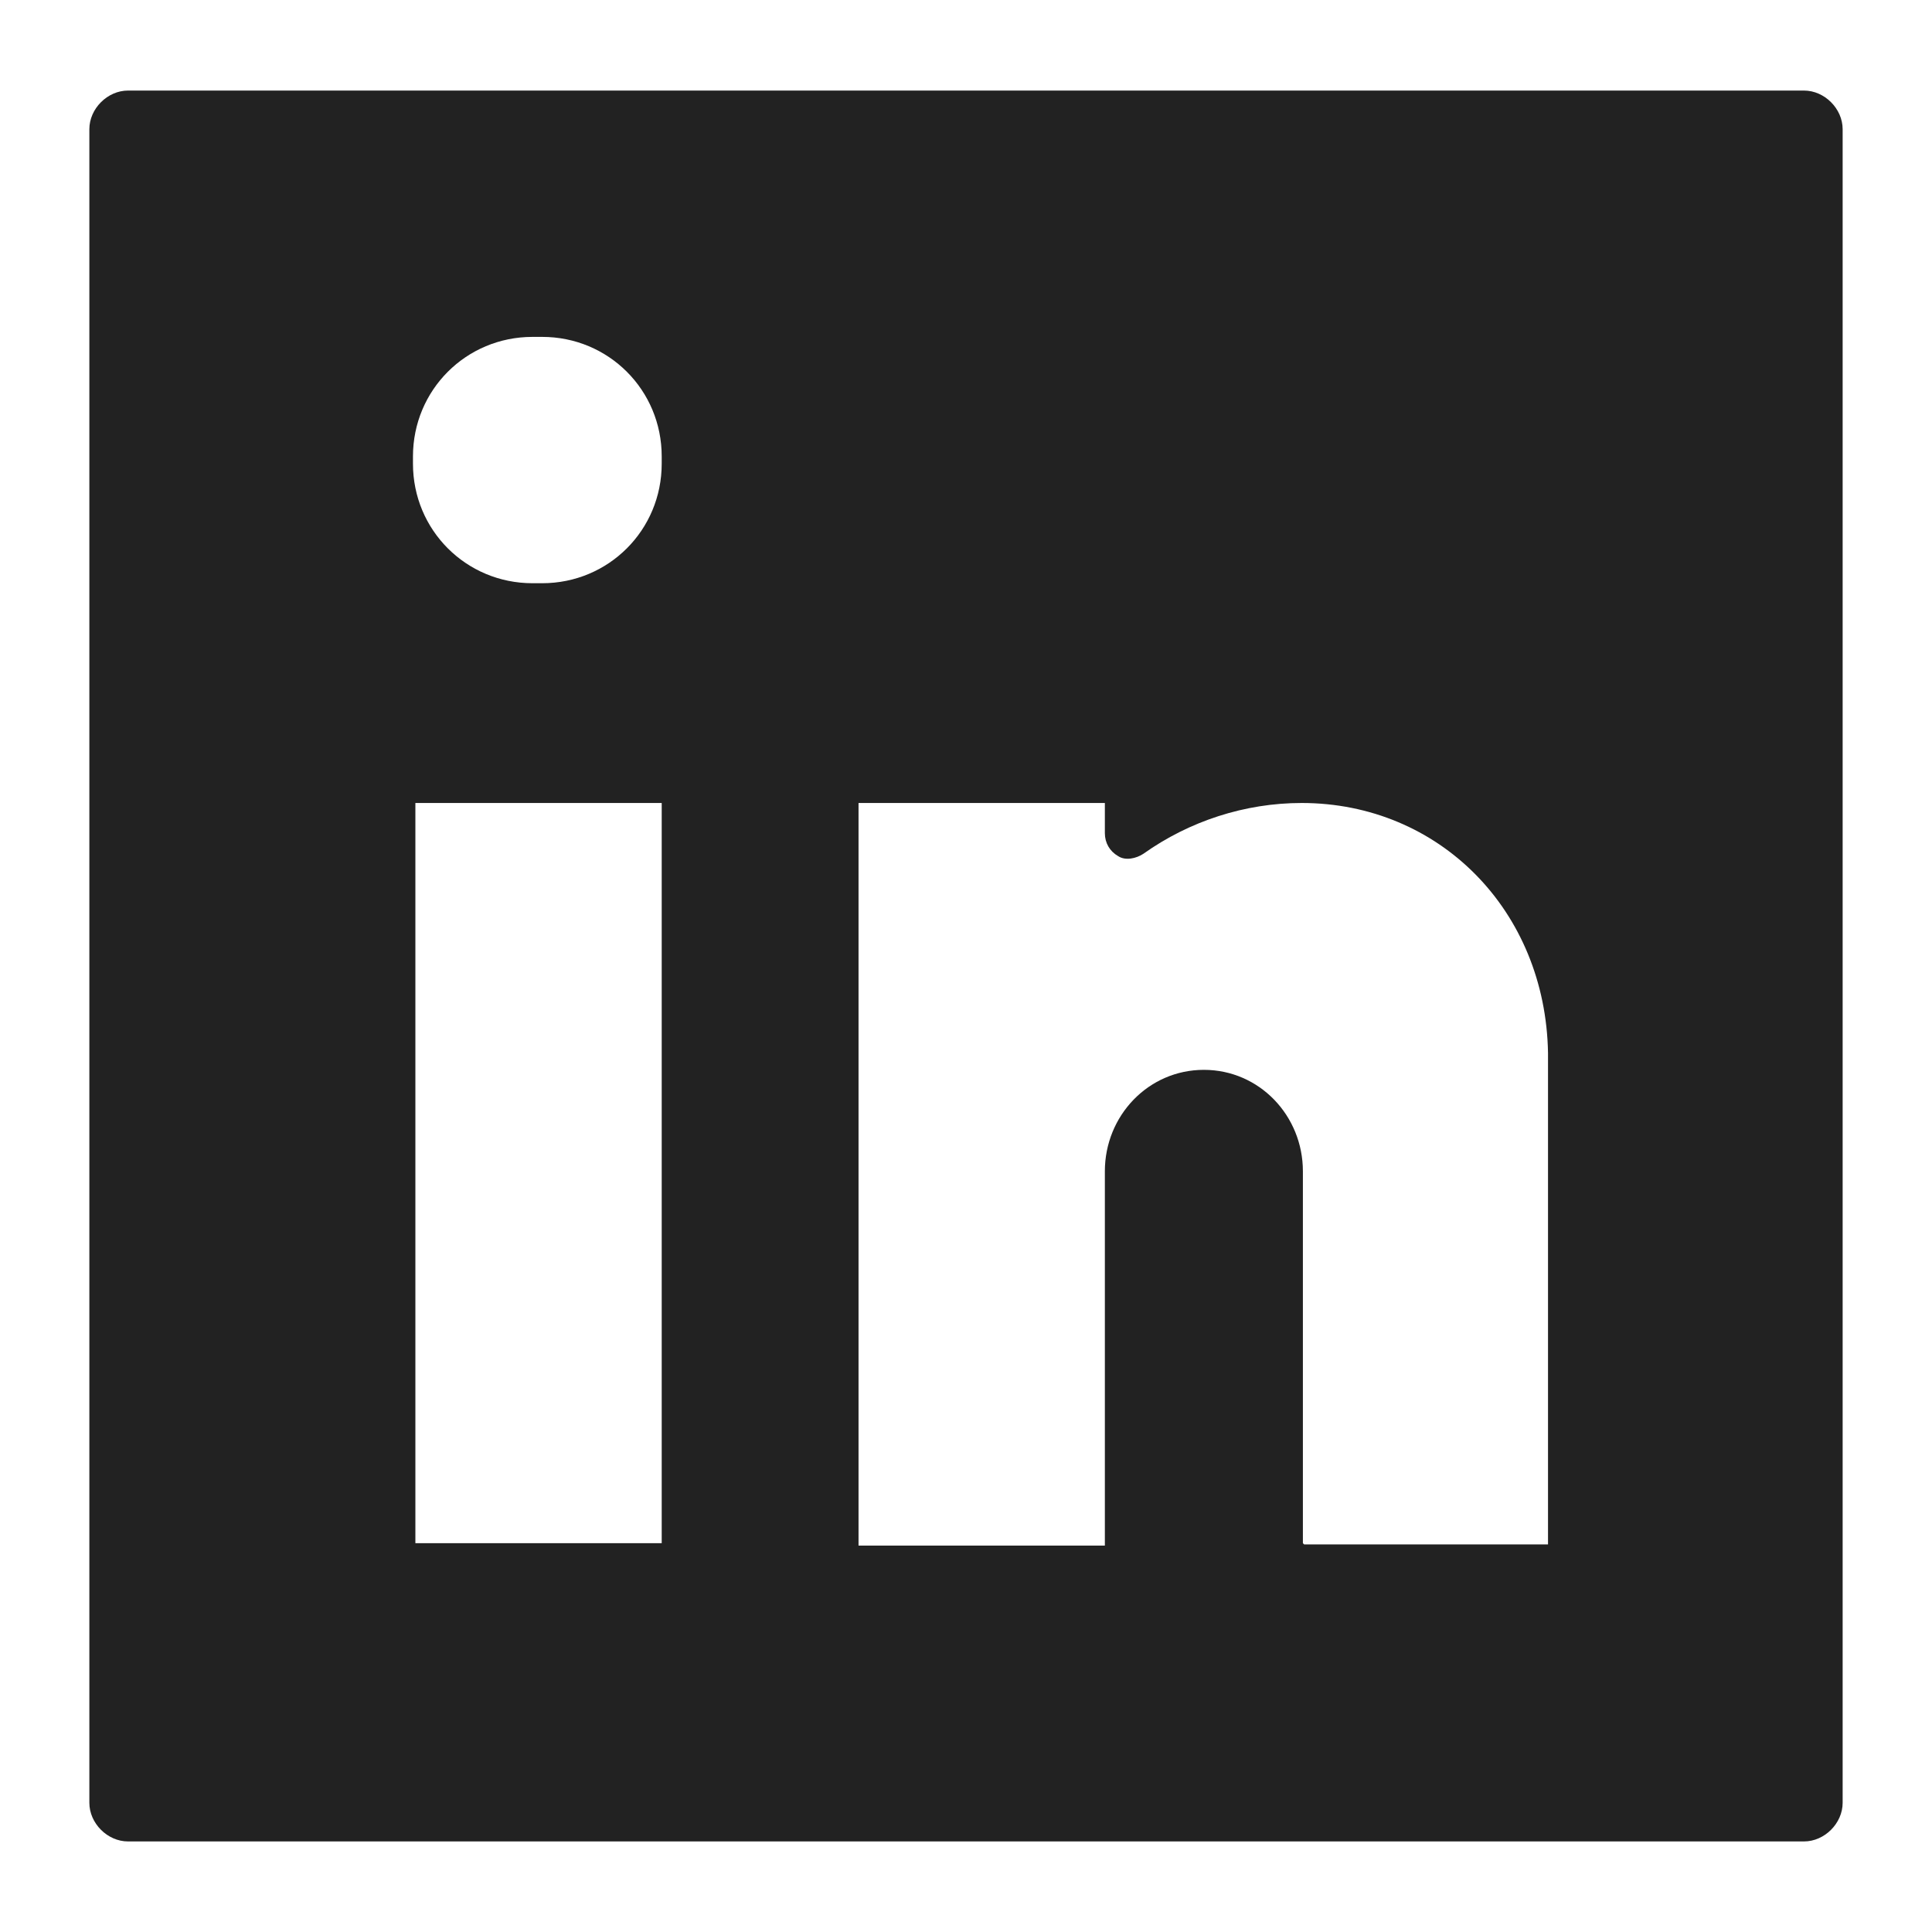 <svg width="16" height="16" viewBox="0 0 16 16" fill="none" xmlns="http://www.w3.org/2000/svg">
<g id="linkedin_field_XS 1">
<path id="Vector" d="M14.94 0.75H1.06C0.89 0.75 0.74 0.9 0.74 1.07V14.93C0.74 15.1 0.89 15.25 1.06 15.25H14.94C15.11 15.25 15.26 15.1 15.26 14.93V1.07C15.26 0.9 15.11 0.75 14.94 0.75ZM5.48 12.78H3.44V6.65H5.48V12.78V12.78ZM5.48 3.84C5.48 4.39 5.04 4.83 4.49 4.83H4.41C3.86 4.83 3.42 4.39 3.42 3.84V3.78C3.42 3.23 3.86 2.79 4.41 2.79H4.49C5.04 2.79 5.48 3.23 5.48 3.78V3.84V3.84ZM10.79 12.78V9.7C10.79 9.24 10.43 8.86 9.97 8.86C9.51 8.86 9.15 9.24 9.15 9.7V12.8H7.11V6.65H9.15V6.9C9.15 6.98 9.19 7.05 9.26 7.09C9.32 7.13 9.41 7.11 9.47 7.07C9.85 6.8 10.31 6.65 10.78 6.65C11.92 6.65 12.8 7.54 12.82 8.72V12.79H10.8L10.79 12.78Z" fill="#222222"/>
</g>
</svg>
